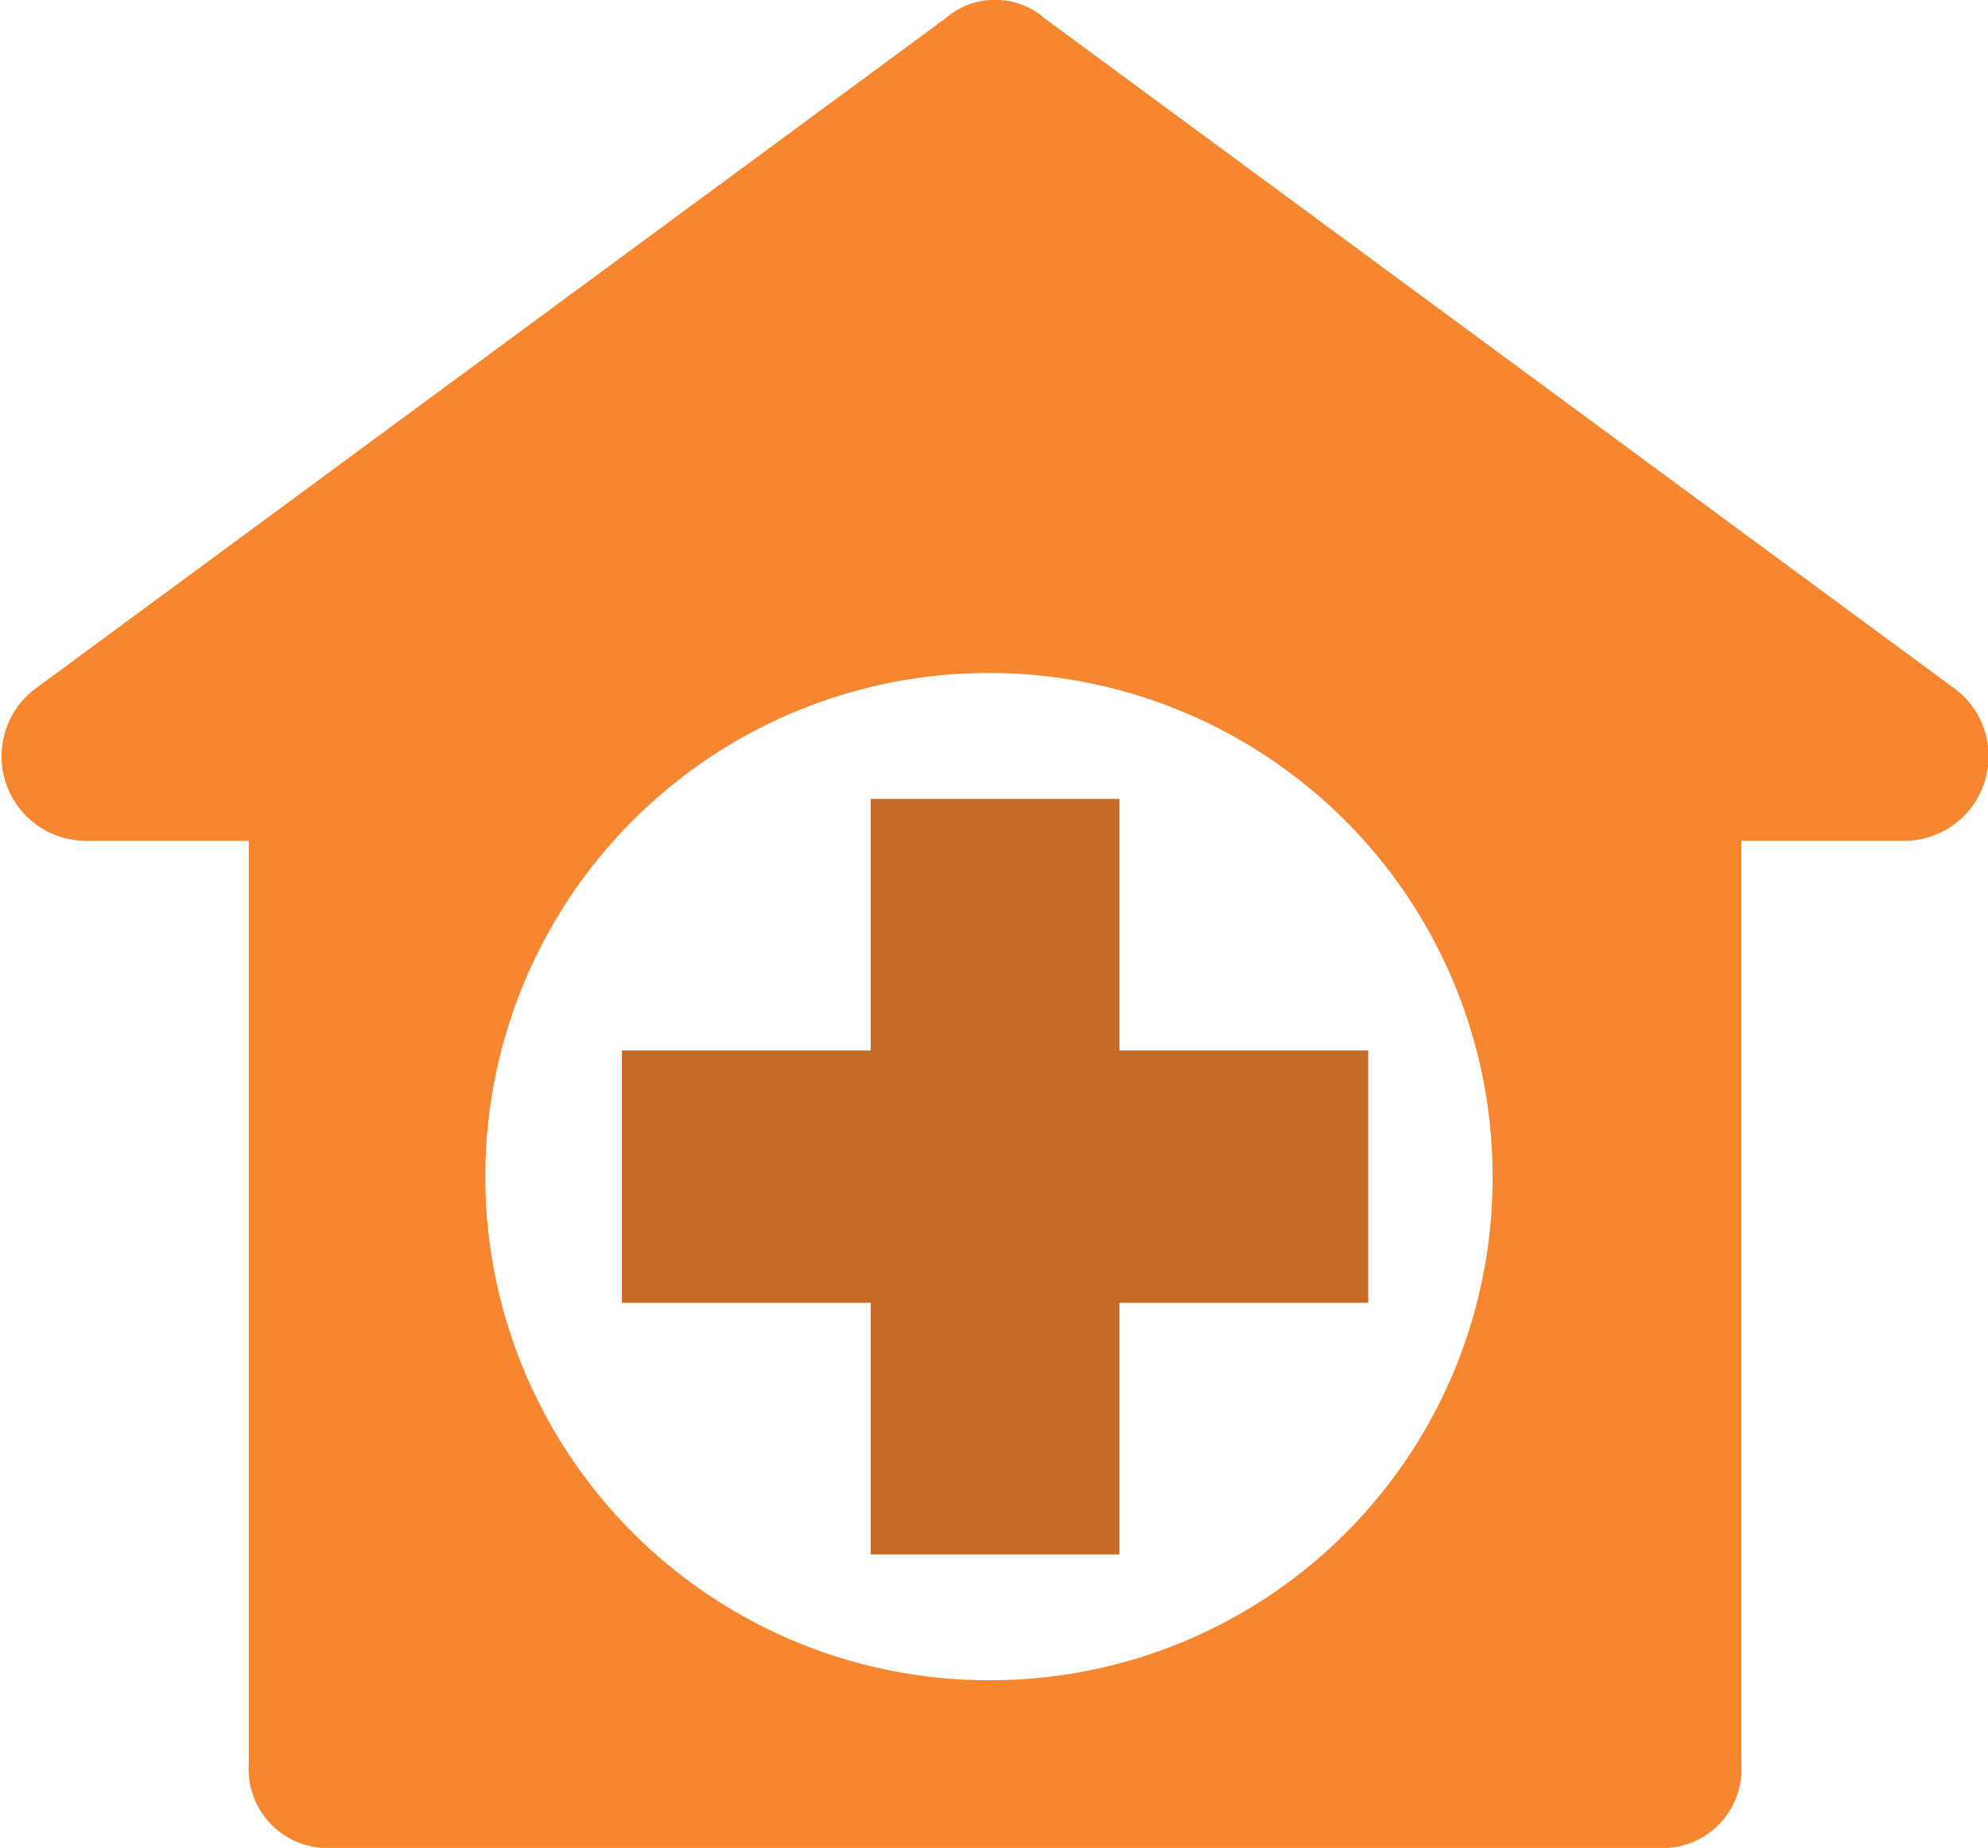 <svg id="_-e-Group_14" data-name="-e-Group 14" xmlns="http://www.w3.org/2000/svg" width="27.97" height="26" viewBox="0 0 27.97 26">
<defs>
    <style>
      .cls-1 {
        fill: #f78631;
      }

      .cls-1, .cls-2 {
        fill-rule: evenodd;
      }

      .cls-2 {
        fill: #c66b27;
      }
    </style>
  </defs>
  <path id="Forma_1" data-name="Forma 1" class="cls-1" d="M3666.53,1488.71l-12.83-9.45a1.065,1.065,0,0,0-1.4,0l-12.83,9.45a1.19,1.19,0,0,0,.7,2.12h2.33v12.99a1.11,1.11,0,0,0,1.17,1.18h18.66a1.11,1.11,0,0,0,1.17-1.18v-12.99h2.33A1.19,1.19,0,0,0,3666.53,1488.71ZM3653,1502.64a7.086,7.086,0,1,1,7-7.08A7.064,7.064,0,0,1,3653,1502.64Z" transform="translate(-3639 -1479)"/>
  <path id="Forma_1-2" data-name="Forma 1" class="cls-2" d="M3654.75,1493.78v-3.54h-3.5v3.54h-3.5v3.55h3.5v3.54h3.5v-3.54h3.5v-3.55h-3.5Z" transform="translate(-3639 -1479)"/>
</svg>
